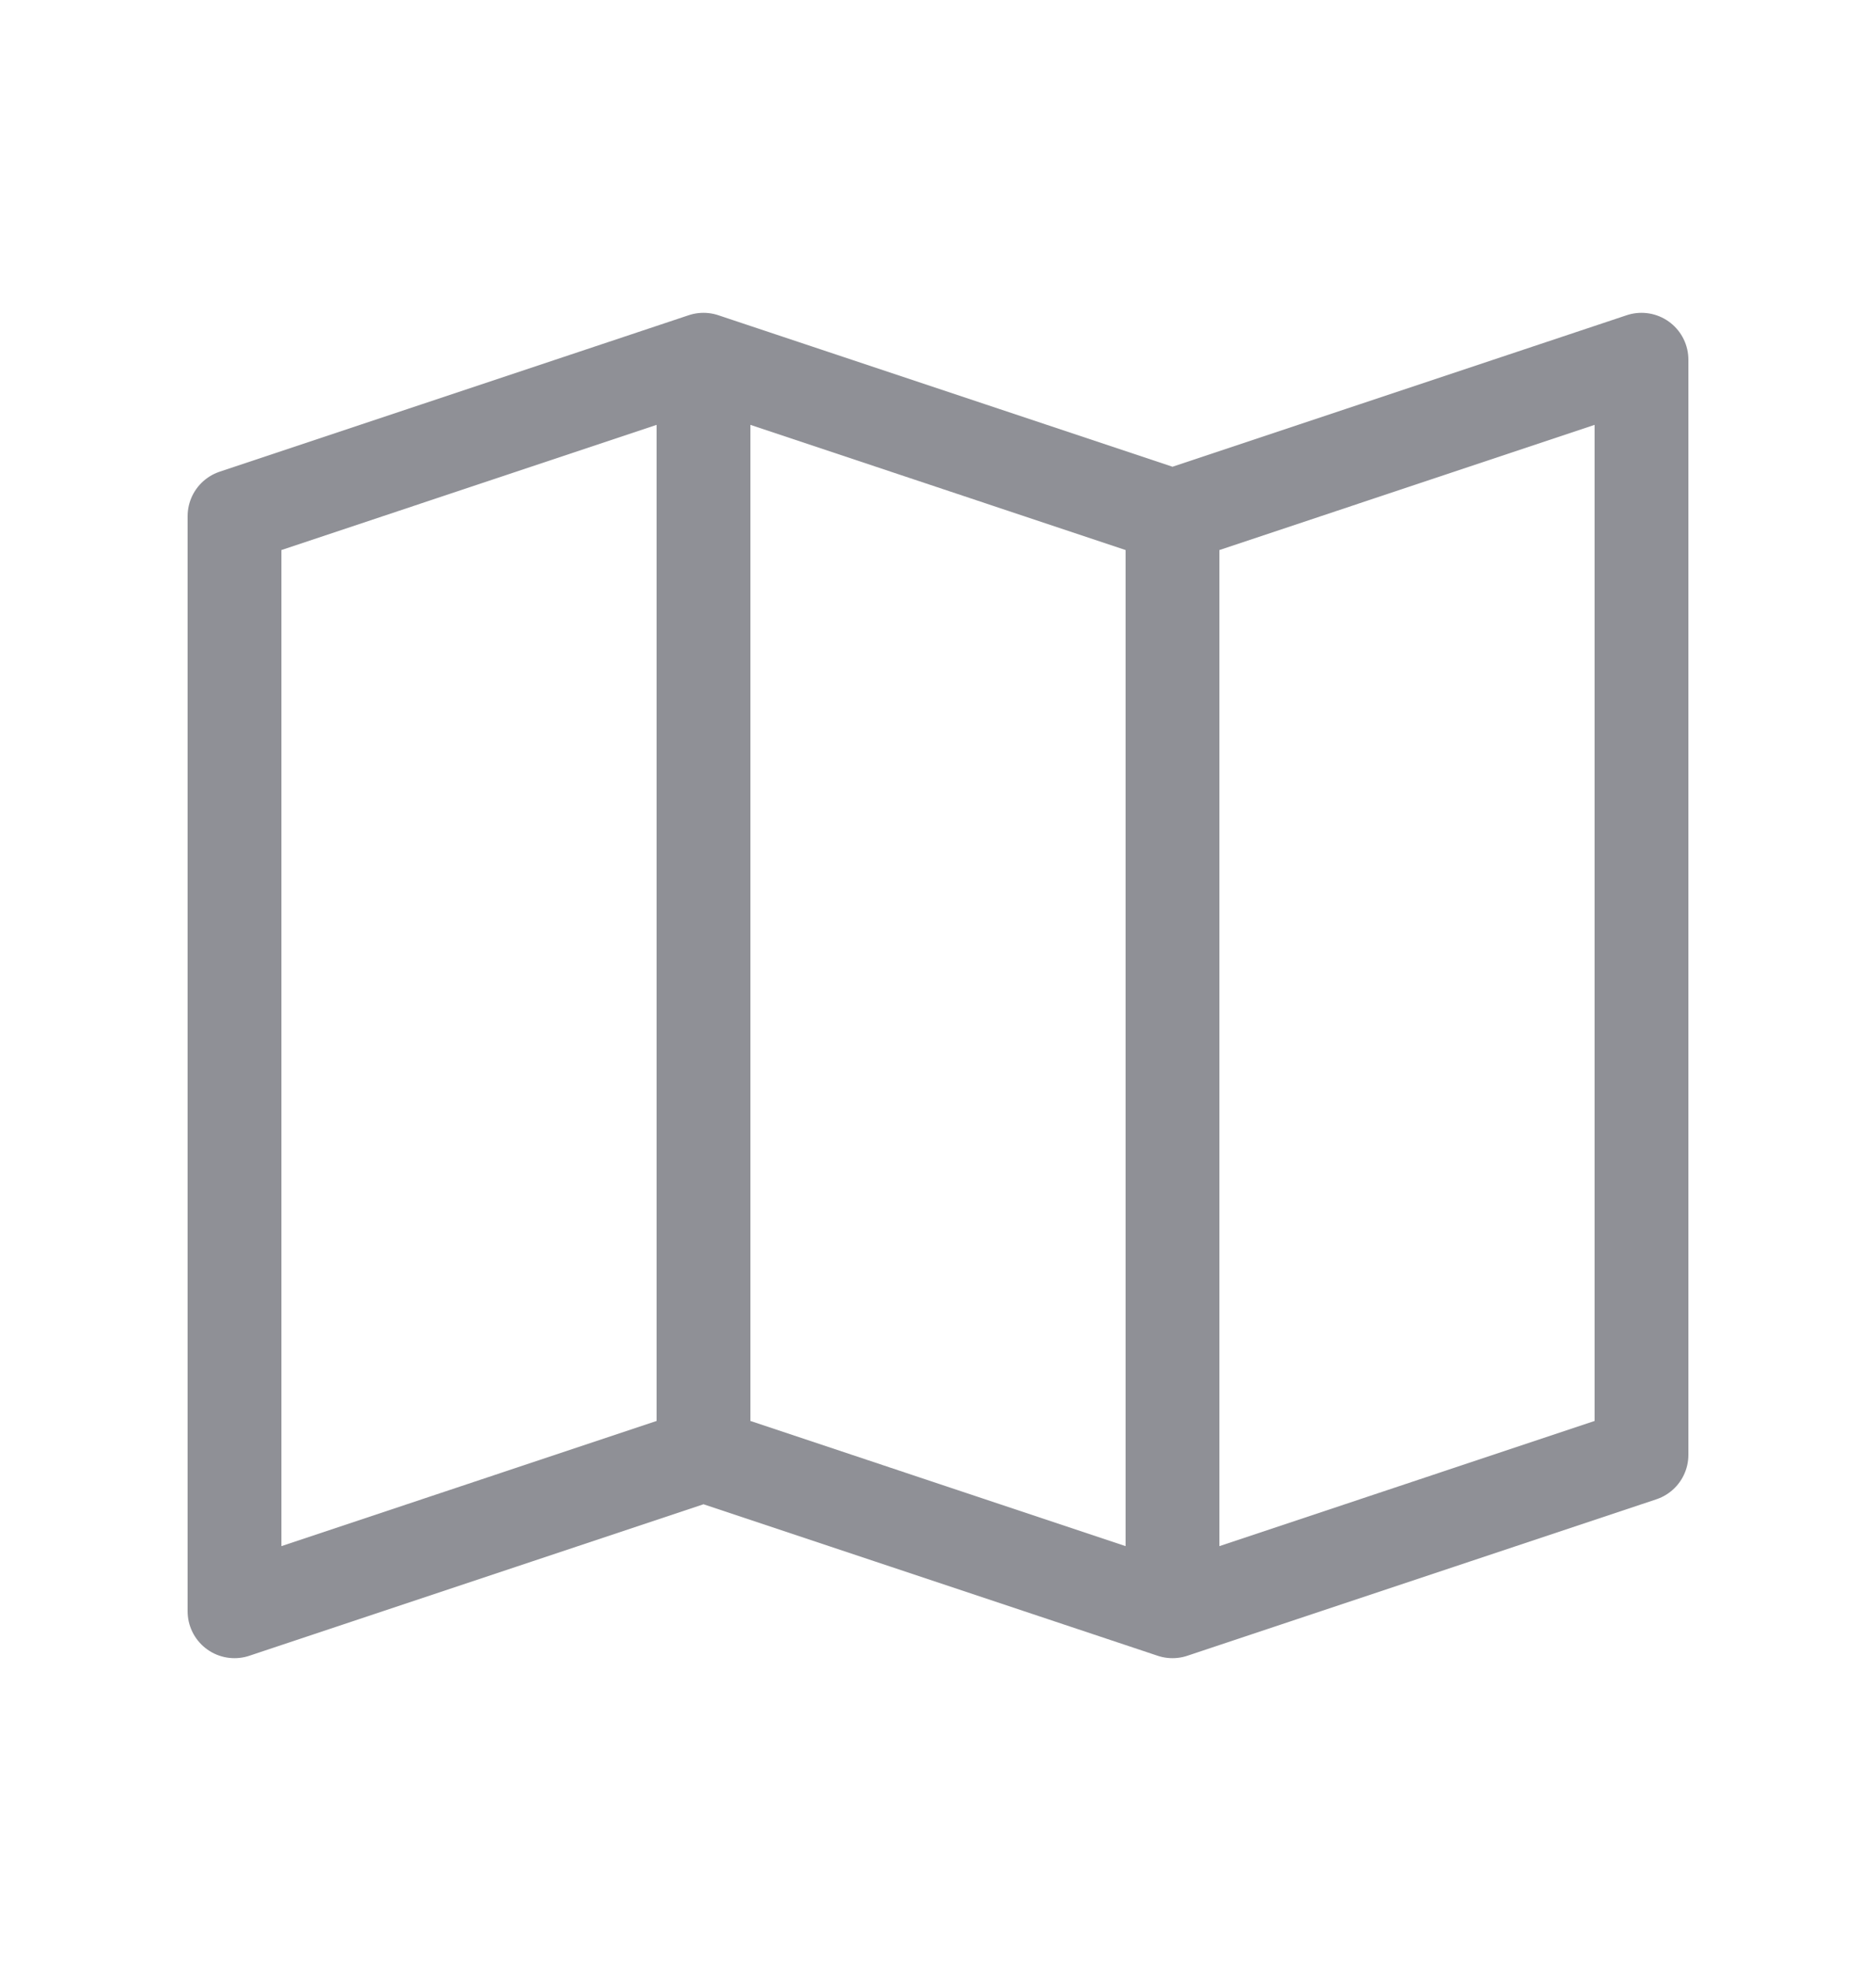 <svg width="20" height="21" viewBox="0 0 20 21" fill="none" xmlns="http://www.w3.org/2000/svg">
<path d="M12.5 17.167L7.5 15.5V3.833L12.5 5.5V17.167ZM12.5 5.5L7.5 3.833L2.5 5.5V17.167L7.5 15.5L12.5 17.167L17.5 15.5V3.833L12.5 5.5Z" stroke="#8F9096" stroke-linecap="round" stroke-linejoin="round"/>
</svg>
